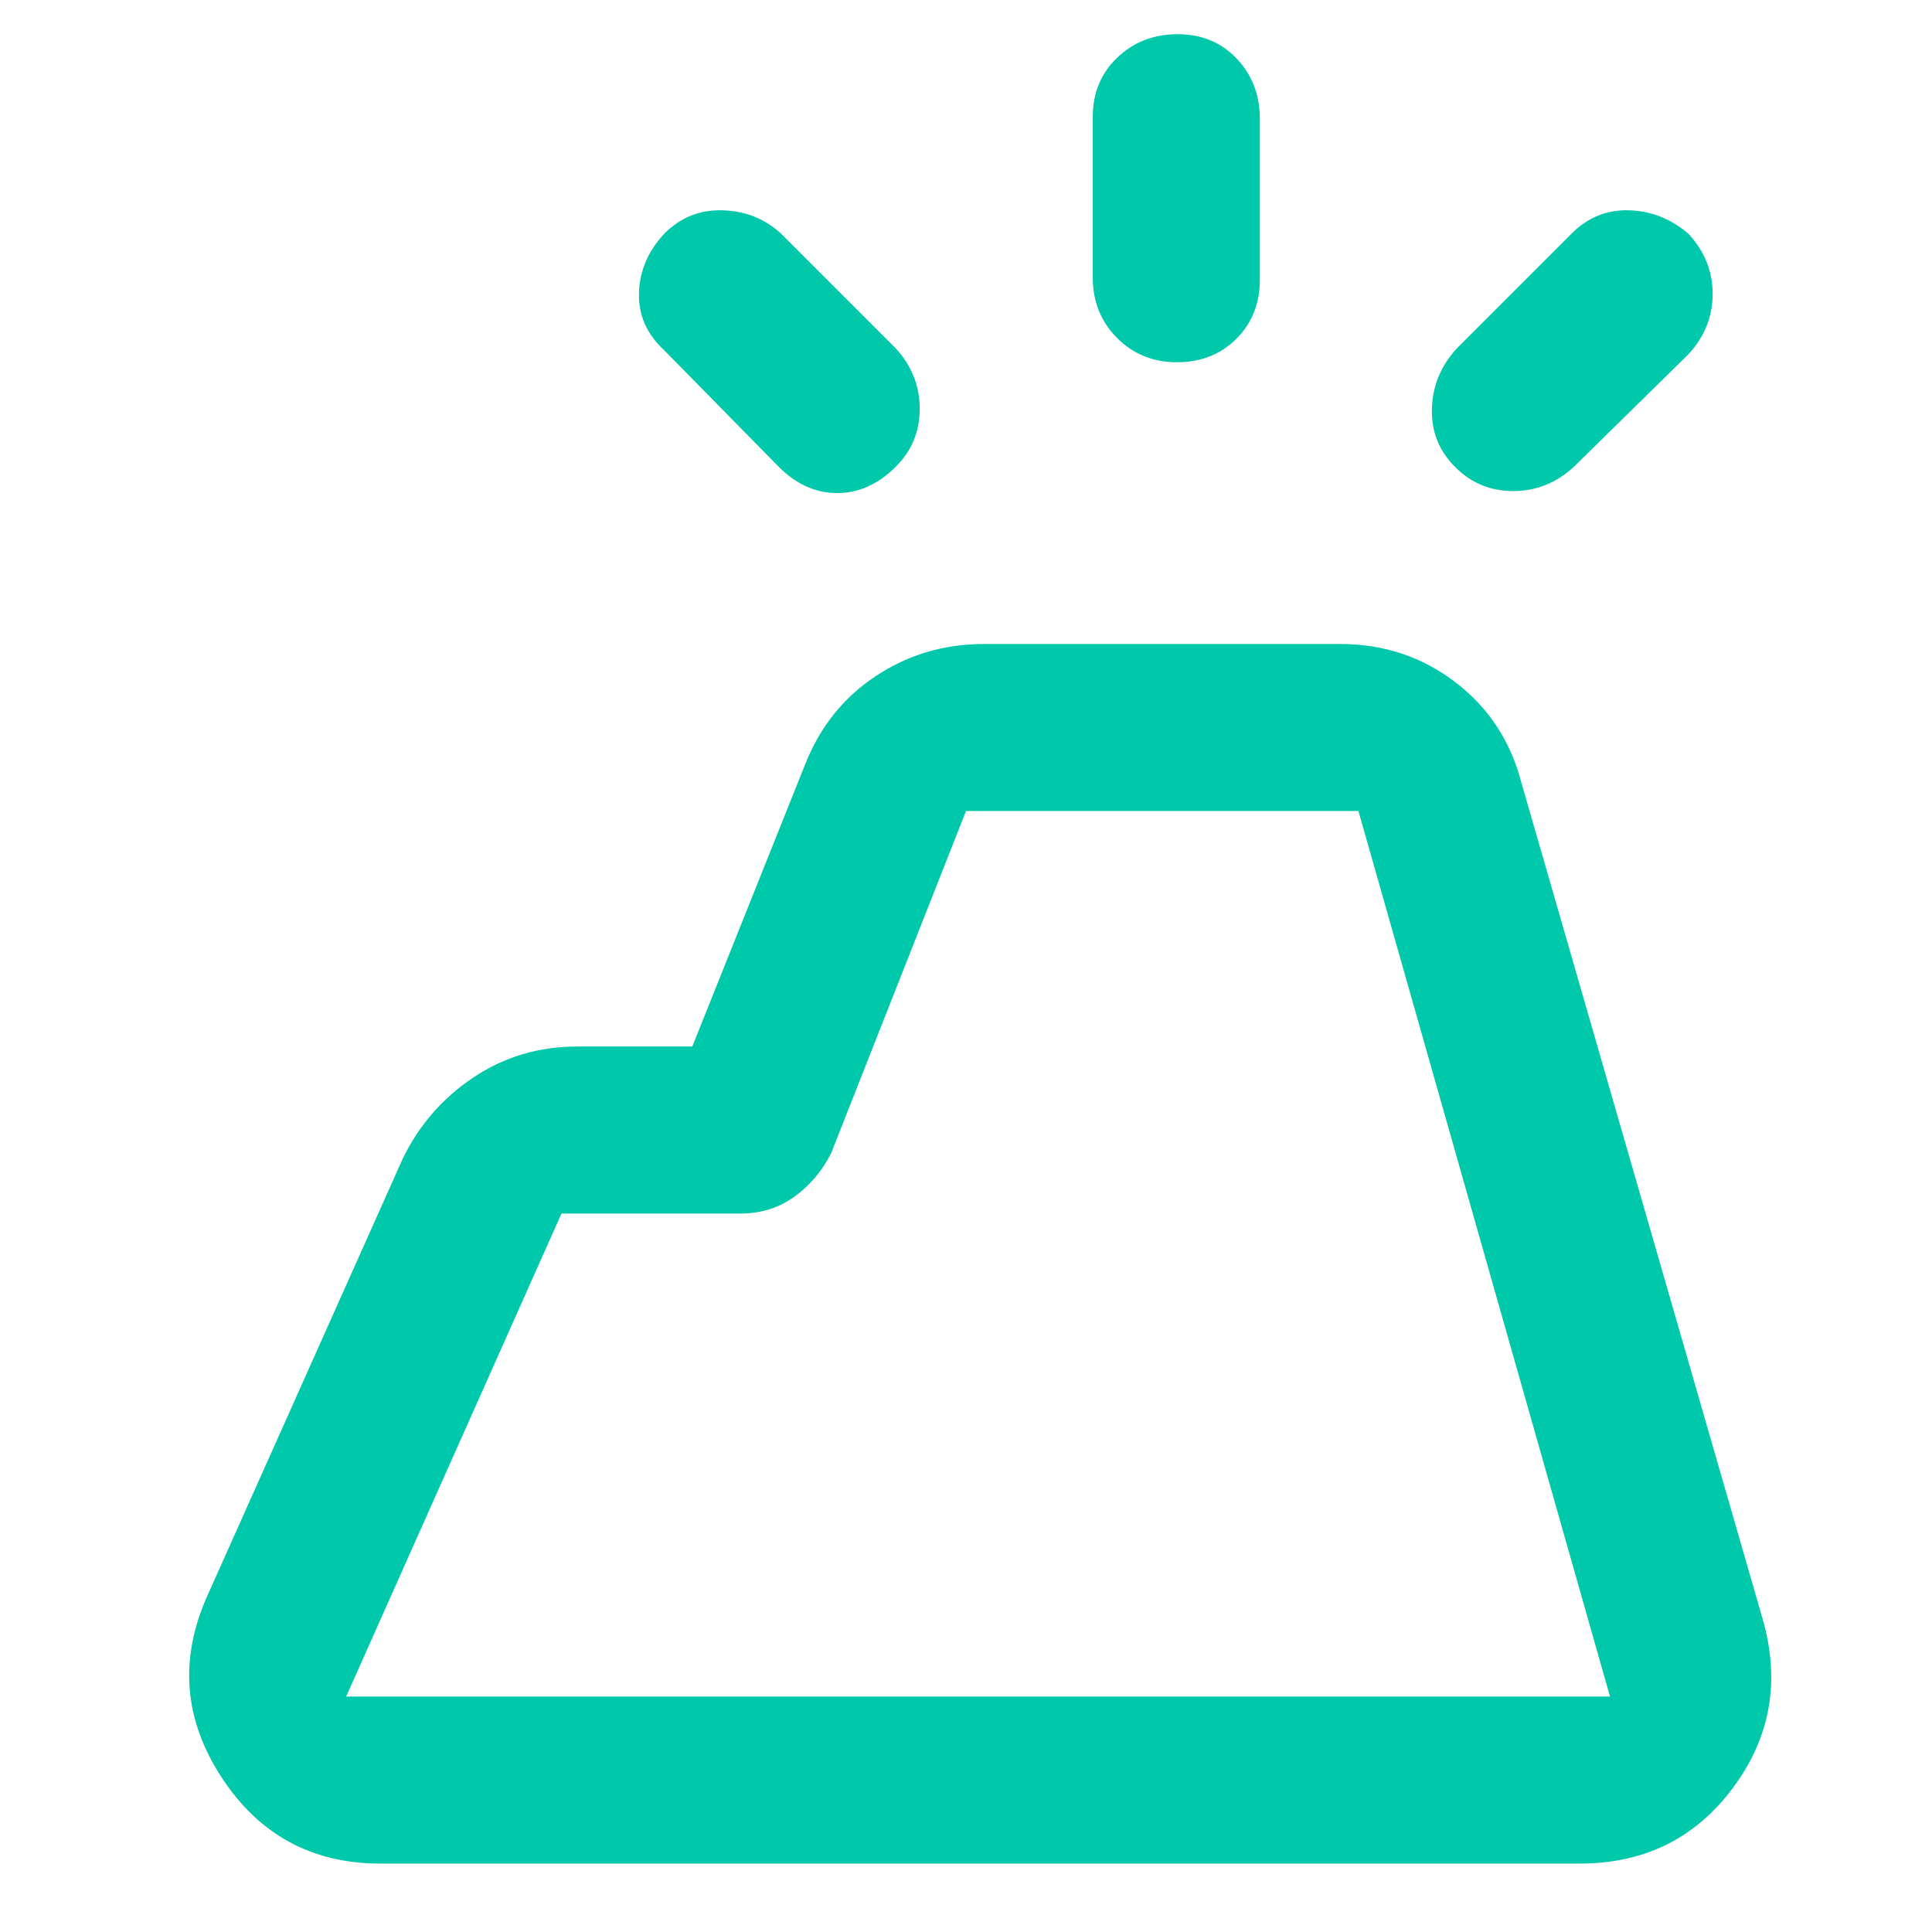 <svg xmlns="http://www.w3.org/2000/svg" height="48" viewBox="0 -960 960 960" width="48"><path fill="rgb(0, 200, 170)" d="M785-34H189q-51 0-79-43t-7-90l97-217q12-25 35.05-40.5Q258.1-440 287-440h57l56-140q11-28 35.08-44 24.07-16 53.92-16h177q32.35 0 57.17 19Q748-602 756-571l120 416q13 46-15 83.5T785-34Zm-613-83h628L675-557H480l-67 170q-6.78 13.36-18.35 21.68T368-357h-89L172-117Zm371-705v-80q0-17.75 12.18-29.38 12.17-11.62 30-11.62 17.82 0 29.32 12.12Q626-918.75 626-901v80q0 17.75-11.68 29.37Q602.65-780 584.82-780 567-780 555-792.13q-12-12.12-12-29.87Zm181 35 57-57q12-12 28.5-11.5t29.5 11.7q12 12.95 12 29.87Q851-797 839-784l-57 56q-13 12-30.1 12T723-728q-12-12-11.5-29t12.5-30Zm-337 59-57-58q-13-12-12.5-28.5t12.7-29.5q11.95-12 28.87-11.5Q376-855 388-844l57 57q12 13 12 30.1T445-728q-13 13-29 13t-29-13ZM172-117h628-628Z"/></svg>